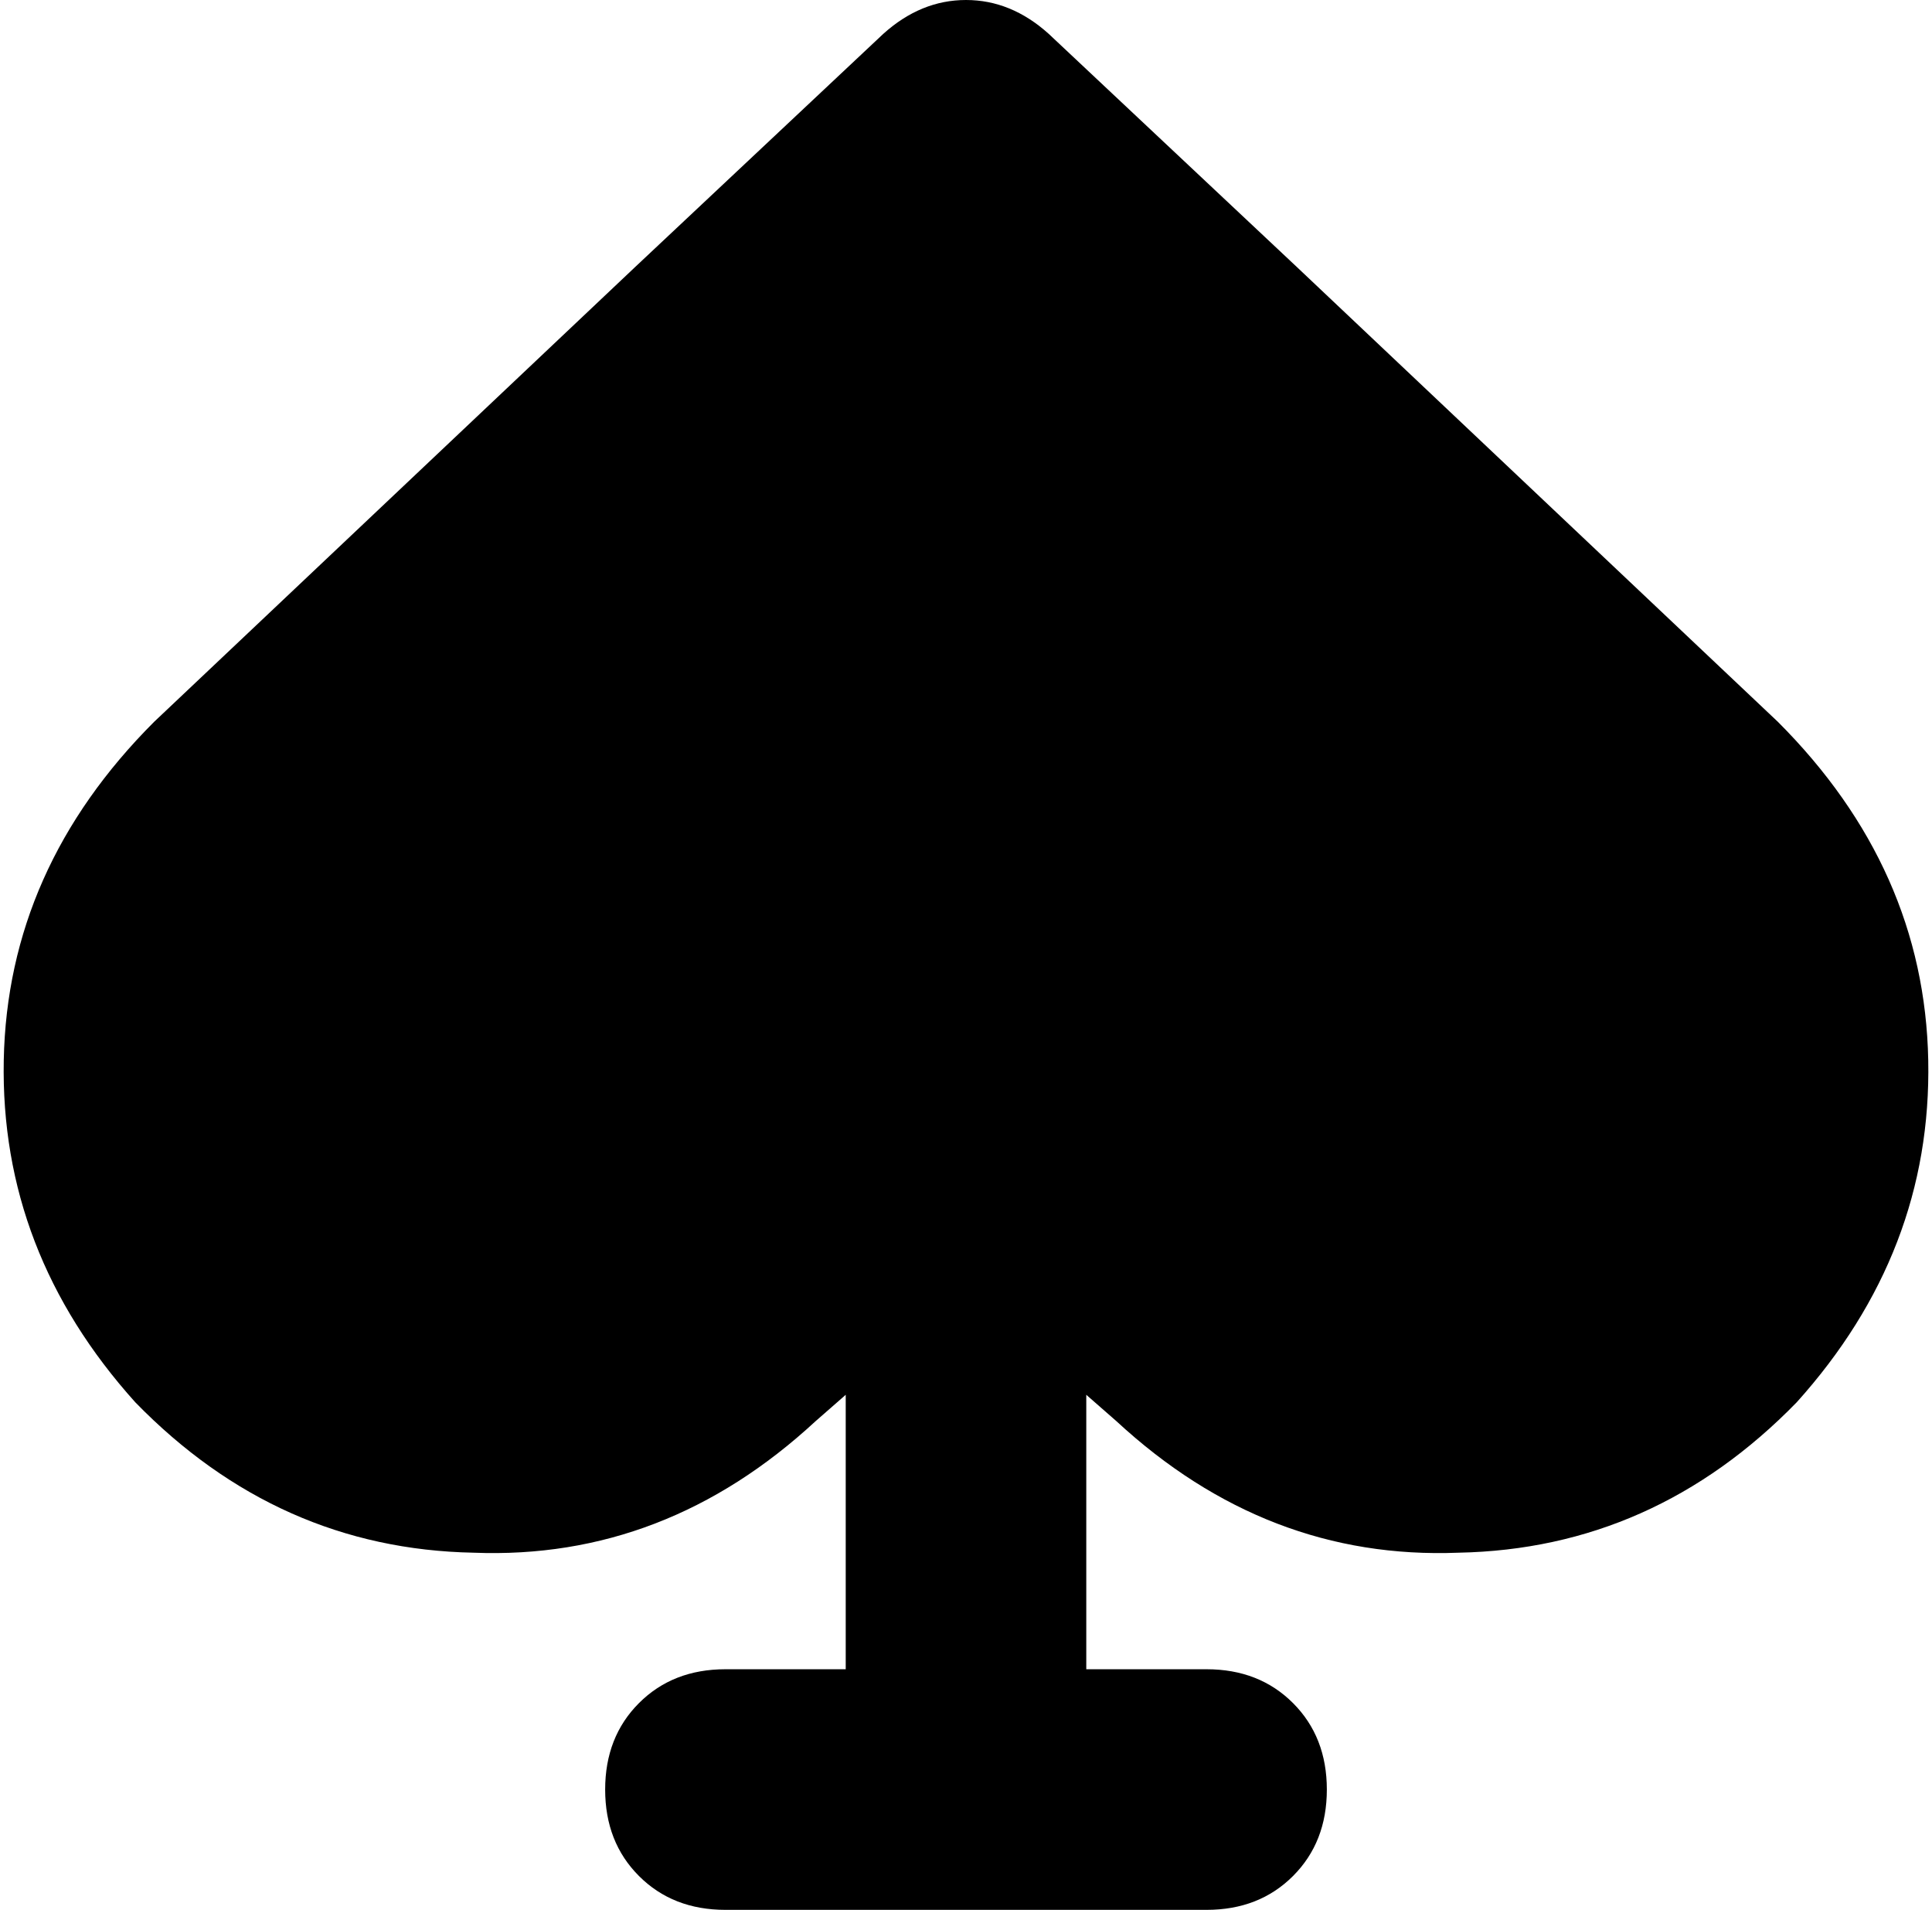 <svg viewBox="0 0 514 508">
  <path
    d="M 279 9 Q 269 0 257 0 L 257 0 Q 245 0 235 9 L 169 71 L 41 192 Q 2 231 1 282 Q 0 333 36 373 Q 74 412 126 413 Q 177 415 217 378 L 225 371 L 225 444 L 193 444 Q 179 444 170 453 Q 161 462 161 476 Q 161 490 170 499 Q 179 508 193 508 L 321 508 Q 335 508 344 499 Q 353 490 353 476 Q 353 462 344 453 Q 335 444 321 444 L 289 444 L 289 371 L 297 378 Q 337 415 388 413 Q 440 412 478 373 Q 514 333 513 282 Q 512 231 473 192 L 345 71 L 279 9 L 279 9 Z"
  />
</svg>
